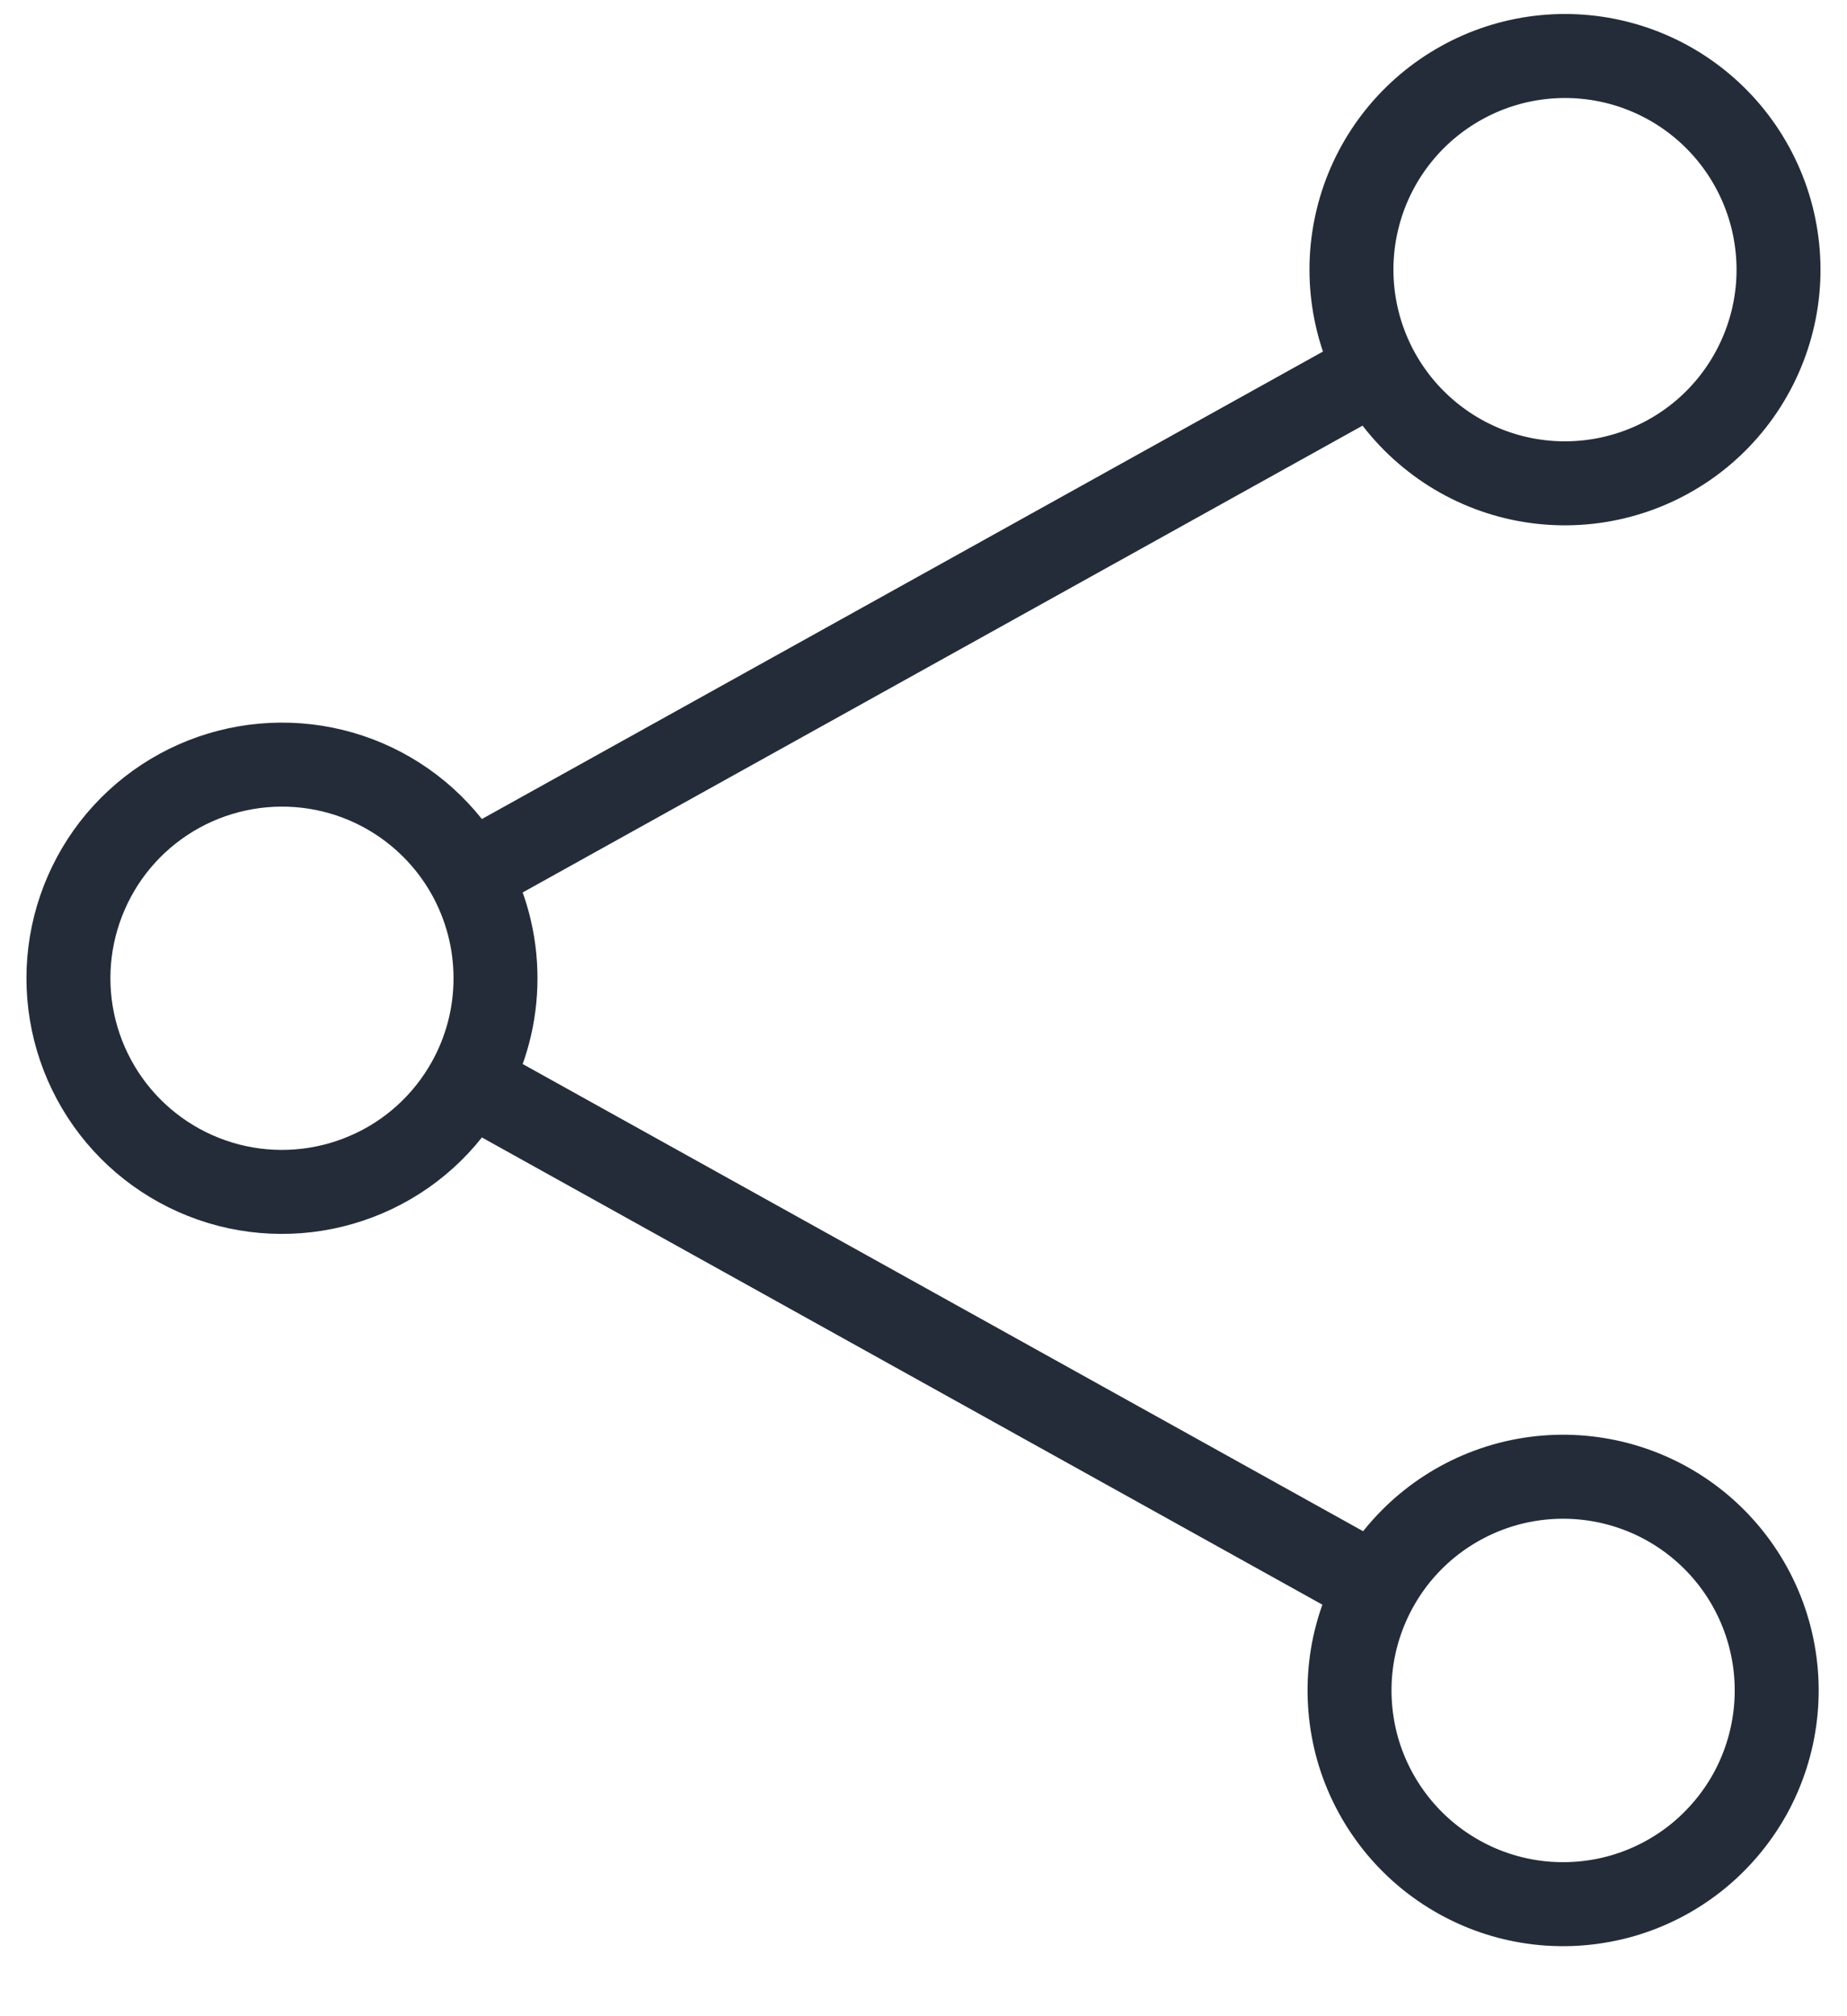 <svg width="22" height="24" viewBox="0 0 22 24" fill="none" xmlns="http://www.w3.org/2000/svg">
<path d="M5.582 10.409C5.308 9.917 4.879 9.529 4.361 9.307C3.843 9.085 3.266 9.042 2.721 9.183C2.175 9.324 1.692 9.643 1.347 10.088C1.003 10.534 0.815 11.081 0.815 11.645C0.815 12.208 1.003 12.756 1.347 13.201C1.692 13.647 2.175 13.965 2.721 14.107C3.266 14.248 3.843 14.204 4.361 13.982C4.879 13.761 5.308 13.373 5.582 12.88M5.582 10.409C5.785 10.776 5.902 11.196 5.902 11.645C5.902 12.094 5.785 12.515 5.582 12.88M5.582 10.409L16.395 4.403M5.582 12.88L16.395 18.887M16.395 4.403C16.553 4.701 16.77 4.965 17.032 5.179C17.293 5.393 17.595 5.553 17.919 5.649C18.243 5.745 18.583 5.775 18.919 5.738C19.255 5.701 19.581 5.597 19.876 5.433C20.172 5.269 20.431 5.048 20.64 4.782C20.849 4.516 21.003 4.211 21.093 3.885C21.183 3.559 21.207 3.219 21.163 2.884C21.12 2.548 21.01 2.225 20.84 1.933C20.506 1.357 19.959 0.935 19.317 0.758C18.674 0.581 17.988 0.663 17.406 0.987C16.824 1.31 16.391 1.849 16.202 2.488C16.013 3.127 16.082 3.814 16.395 4.403ZM16.395 18.887C16.233 19.179 16.129 19.5 16.091 19.832C16.053 20.164 16.081 20.5 16.172 20.822C16.264 21.143 16.419 21.443 16.626 21.704C16.834 21.966 17.091 22.184 17.383 22.346C17.675 22.509 17.997 22.612 18.328 22.65C18.66 22.688 18.997 22.66 19.318 22.569C19.639 22.477 19.939 22.323 20.201 22.115C20.462 21.907 20.68 21.65 20.843 21.358C21.17 20.768 21.25 20.072 21.065 19.424C20.88 18.775 20.444 18.226 19.854 17.898C19.264 17.571 18.569 17.491 17.92 17.676C17.271 17.862 16.722 18.297 16.395 18.887Z" stroke="#242C39" stroke-linecap="round" stroke-linejoin="round"/>
</svg>
